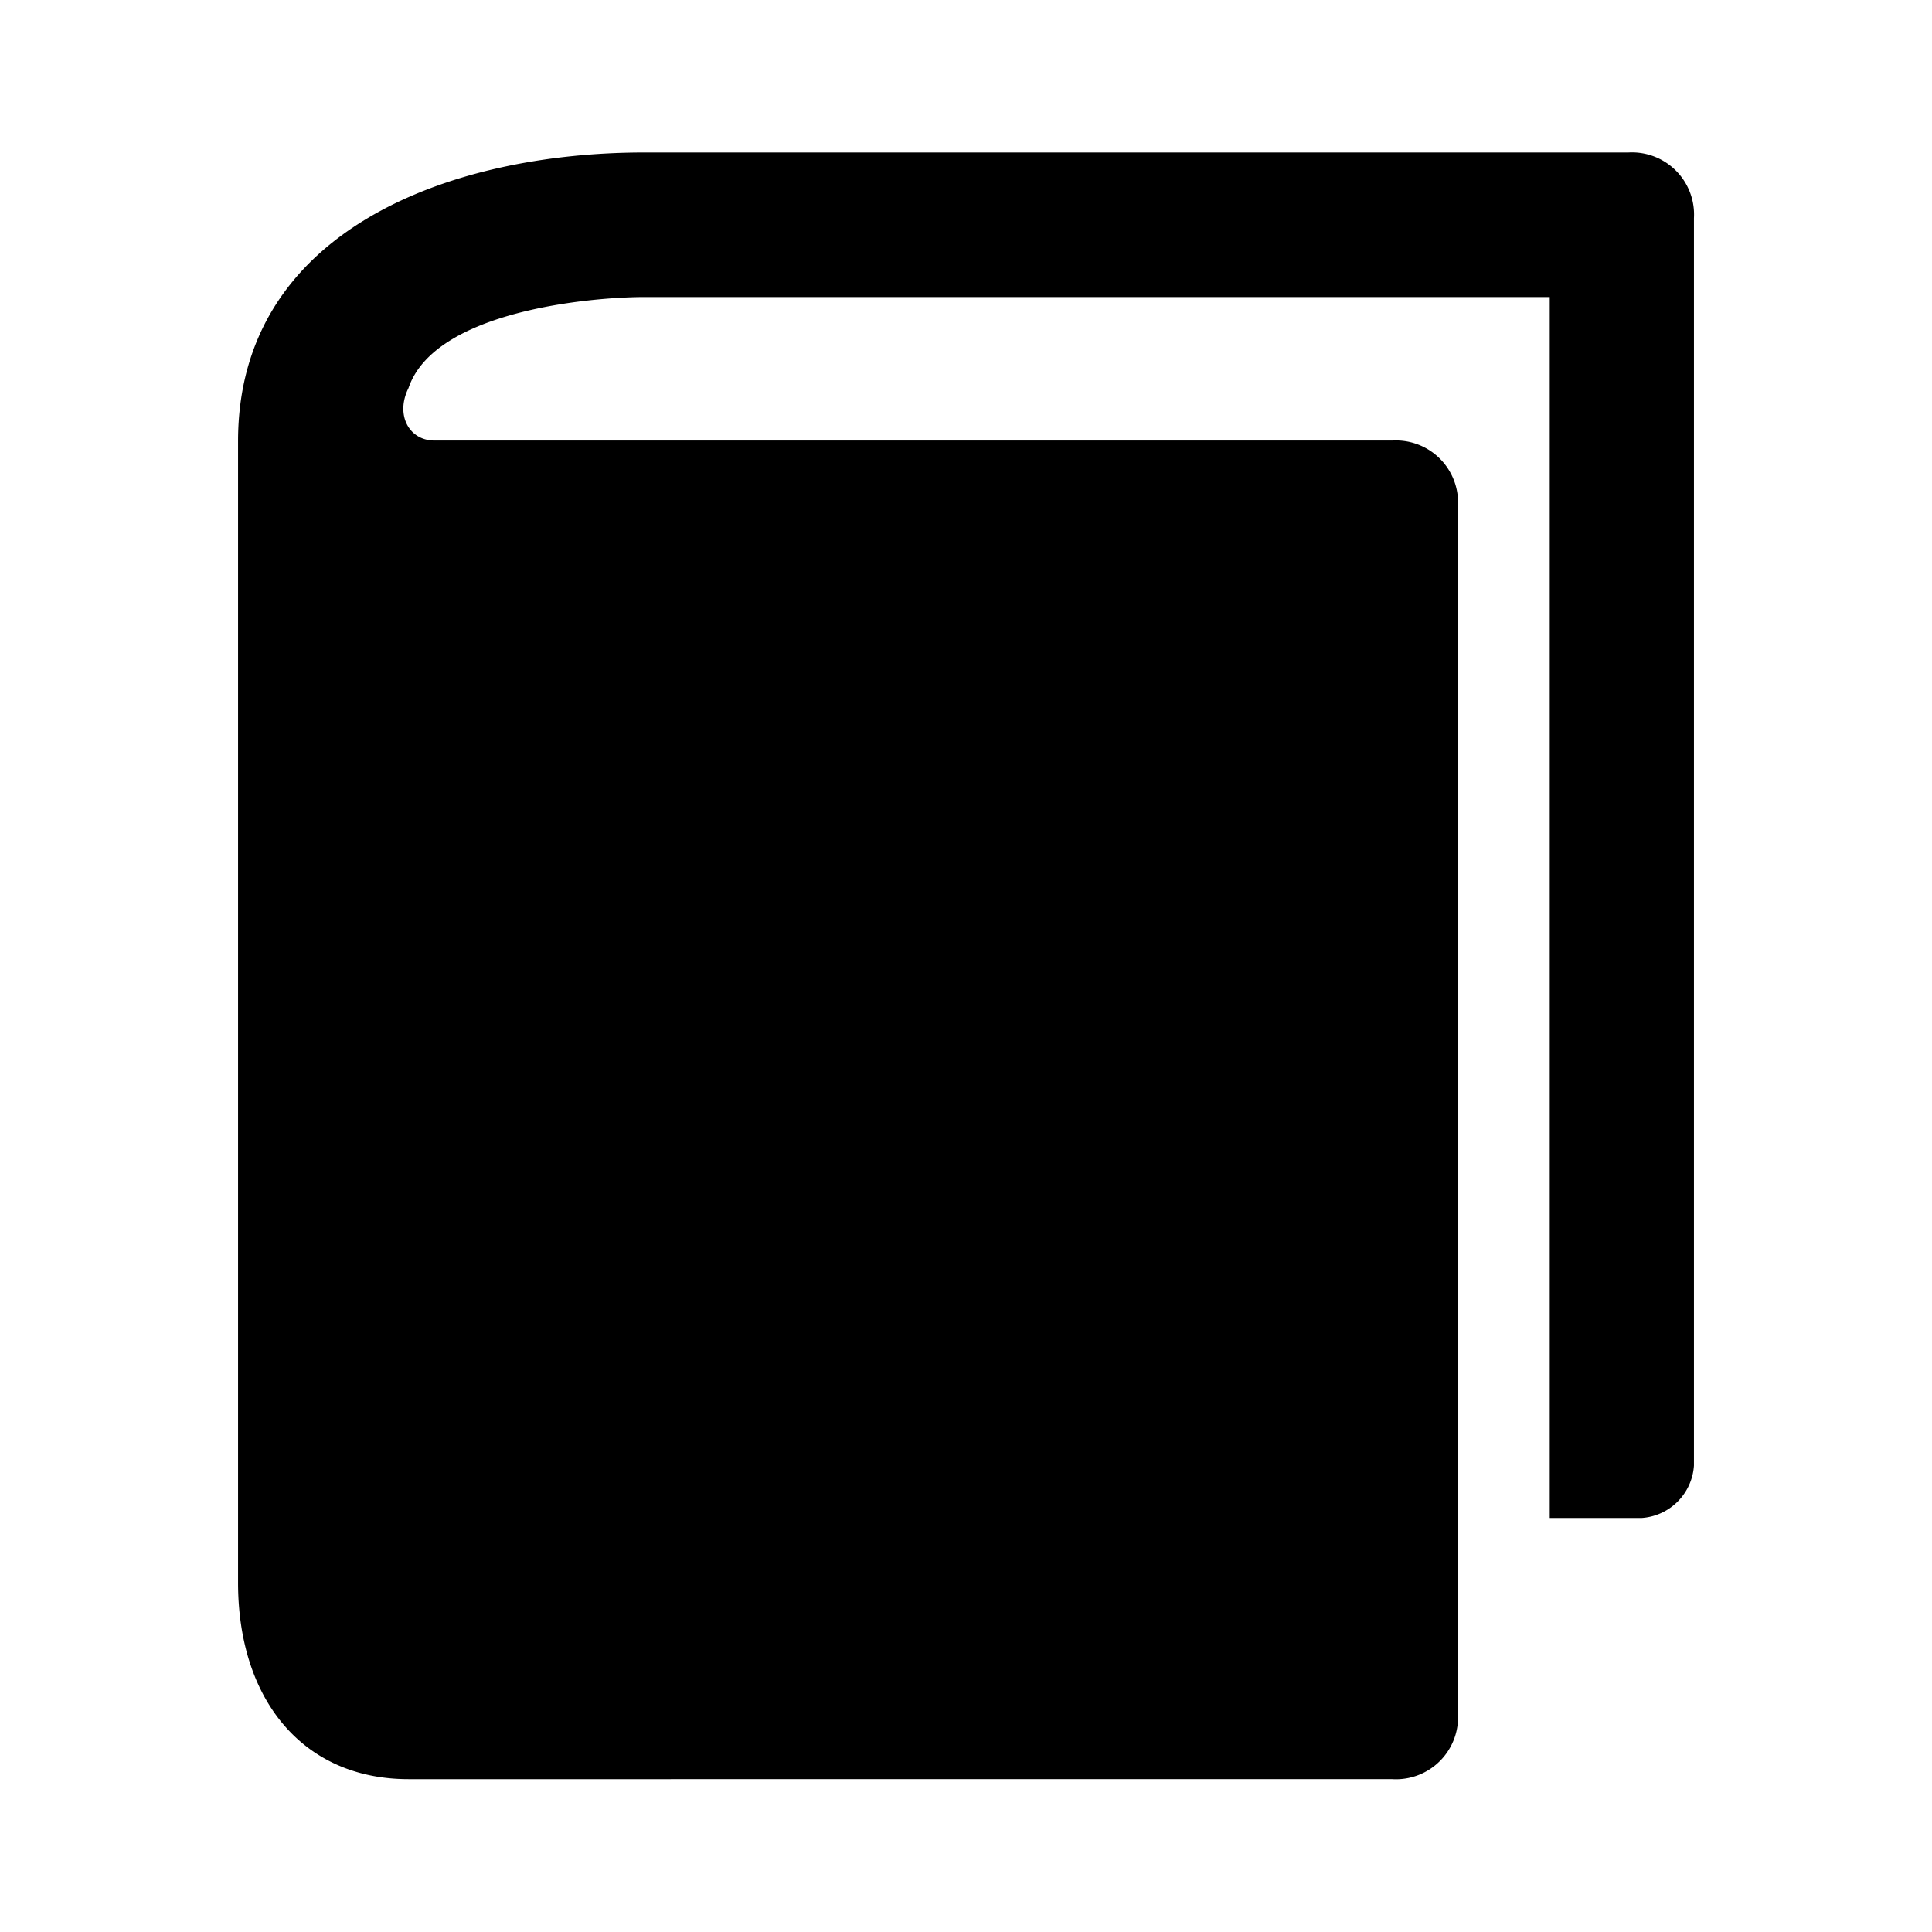 <svg xmlns="http://www.w3.org/2000/svg" viewBox="0 0 56 56"><g id="bibliotheek"><path d="M47.2,4.42H18.68C13,4.42,6.9,6.7,6.9,12.79V45.87c0,3.42,1.9,5.7,4.94,5.7H40.36a1.8,1.8,0,0,0,1.9-1.9v-35a1.8,1.8,0,0,0-1.9-1.9H12.6c-.76,0-1.14-.76-.76-1.52C12.6,9,17.16,8.61,18.68,8.61H44.92V44h2.66a1.63,1.63,0,0,0,1.52-1.52V6.32A1.8,1.8,0,0,0,47.2,4.42Z"/></g></svg>